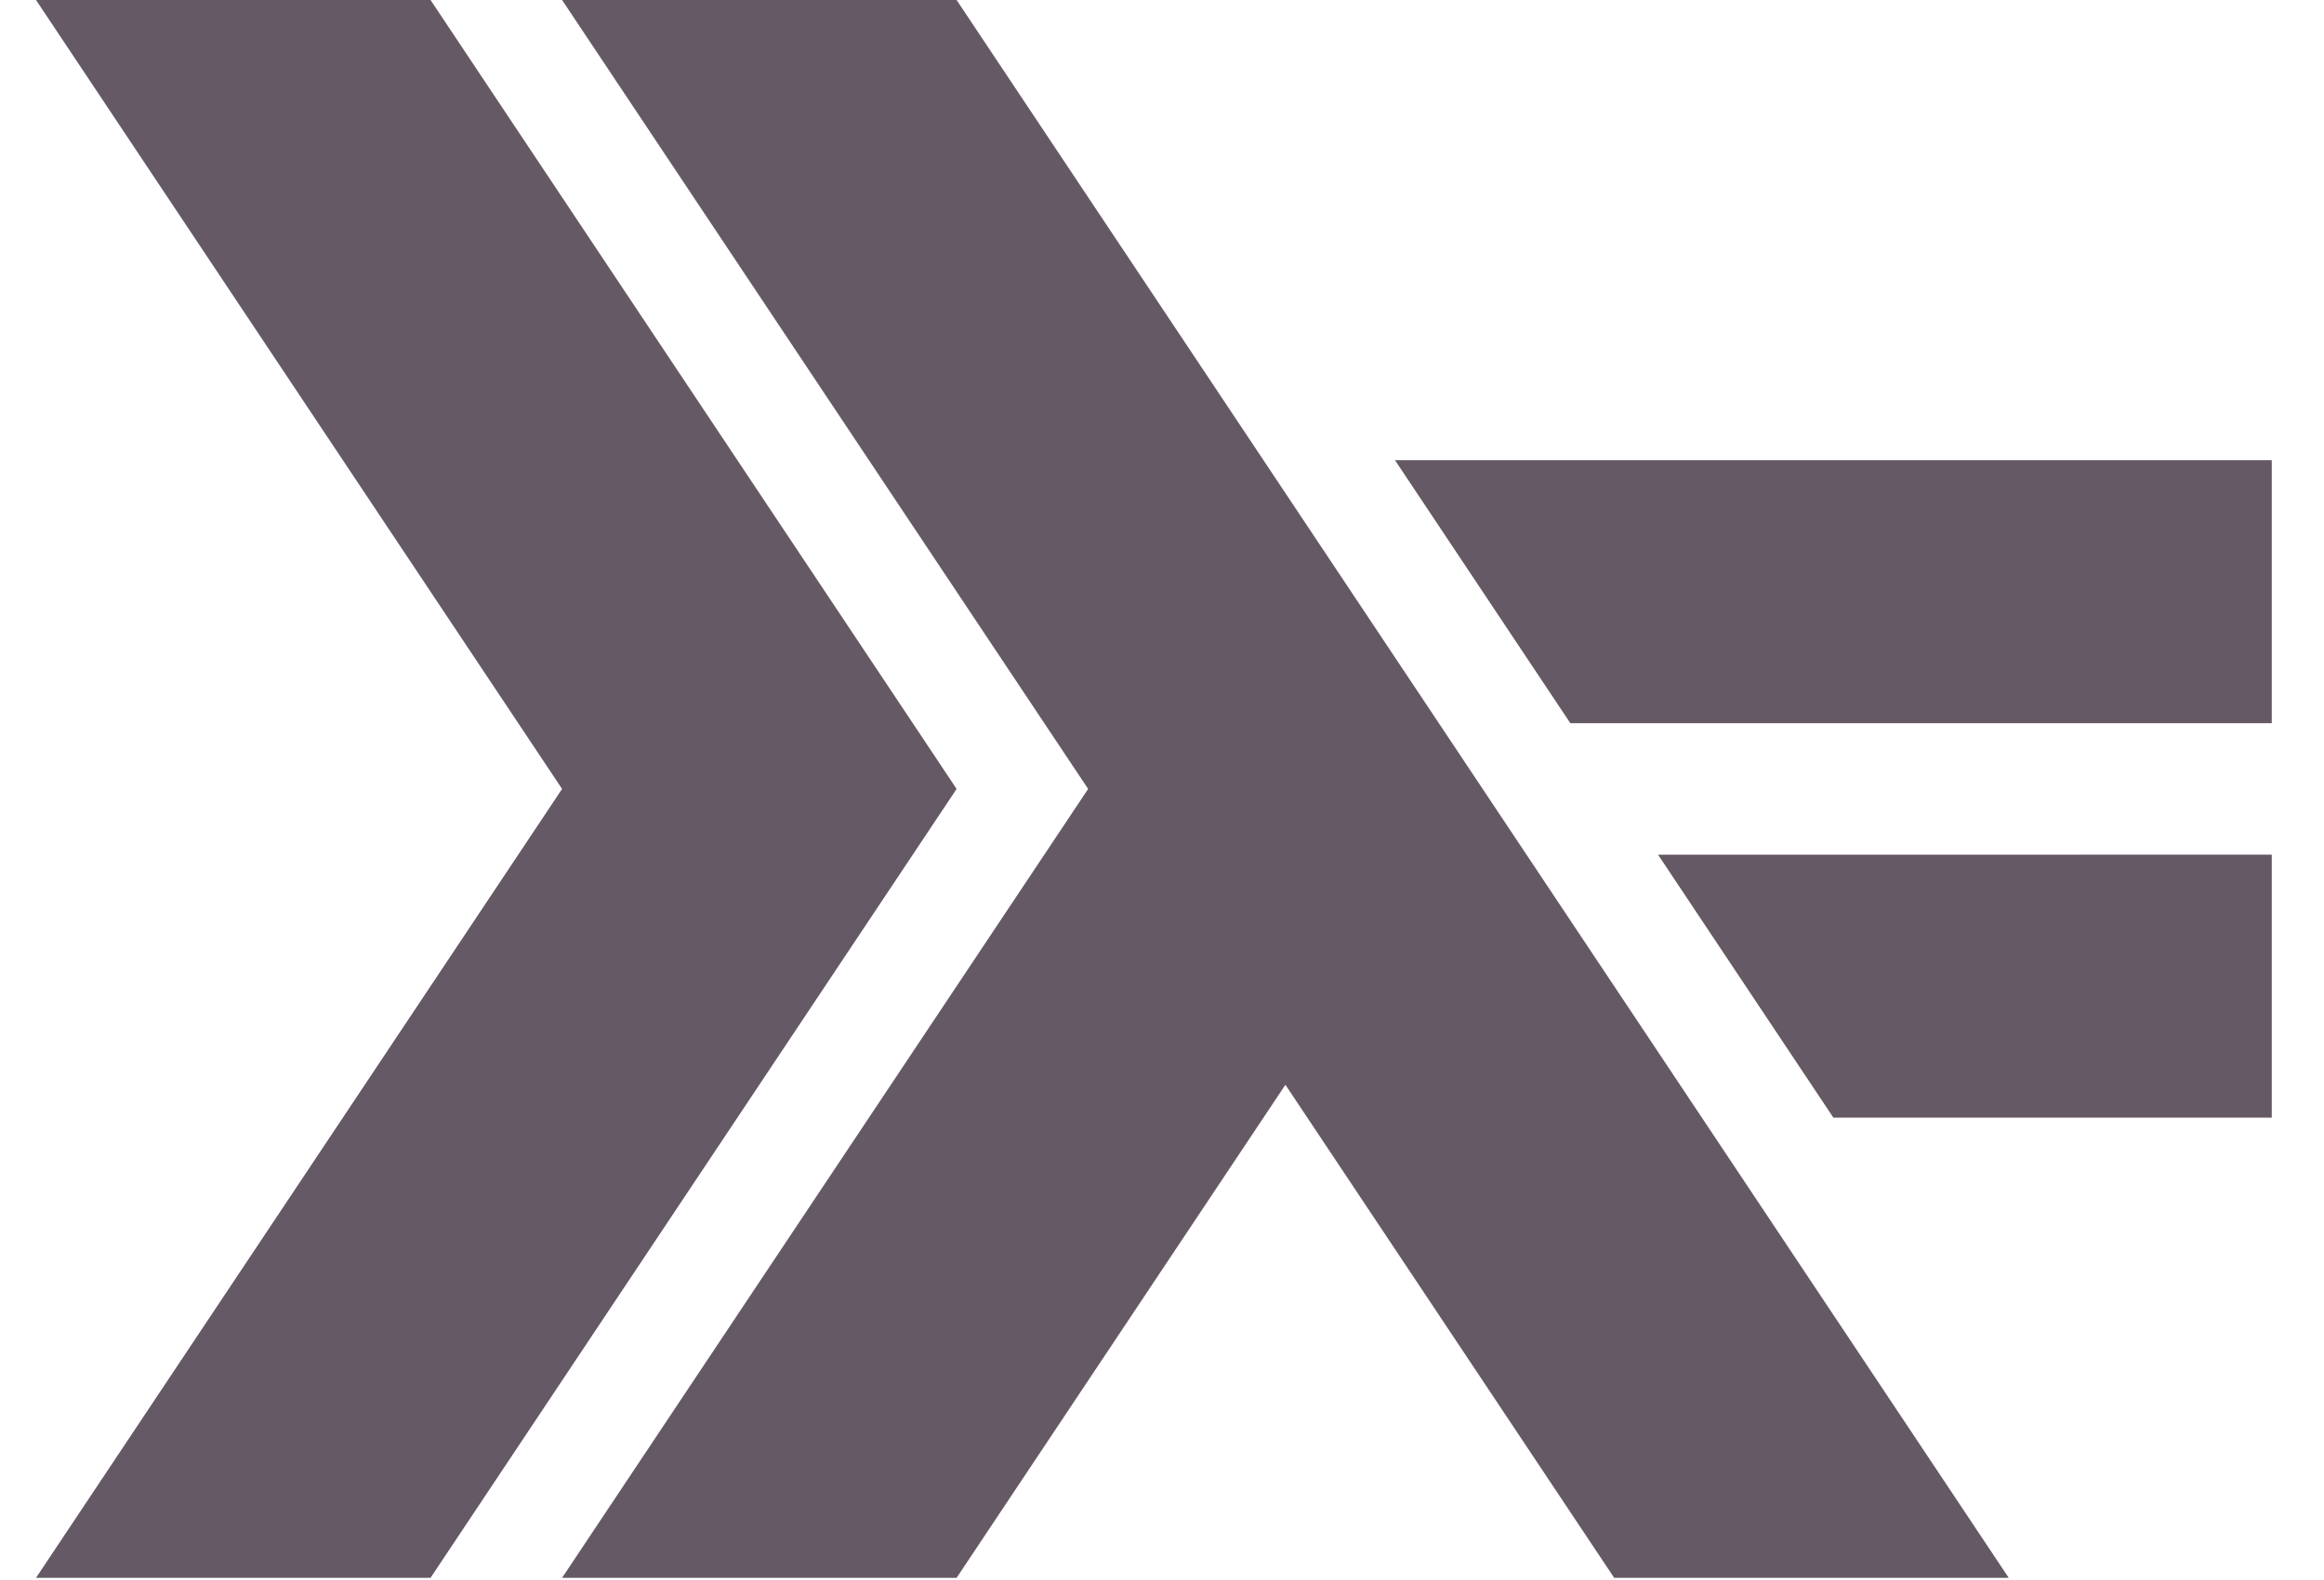 <?xml version="1.0" encoding="UTF-8"?>
<svg width="50px" height="34px" viewBox="0 0 50 34" version="1.1" xmlns="http://www.w3.org/2000/svg" xmlns:xlink="http://www.w3.org/1999/xlink">
    <title>Group 5</title>
    <g id="Docs" stroke="none" stroke-width="1" fill="none" fill-rule="evenodd">
        <g id="ConnectToMG_IntermediaryFuture_UIDesign_ActiveState" transform="translate(-836, -589)" fill="#645965">
            <g id="Group-5" transform="translate(836.775, 589)">
                <polygon id="Fill-1" points="0 3.95348837e-05 11.318 16.977 0 33.953 8.488 33.953 19.806 16.977 8.488 3.95348837e-05"></polygon>
                <polygon id="Fill-2" points="11.318 3.95348837e-05 22.636 16.977 11.318 33.953 19.806 33.953 26.88 23.343 33.953 33.953 42.442 33.953 19.806 3.95348837e-05"></polygon>
                <polygon id="Fill-3" points="38.669 24.05 34.897 18.392 48.101 18.391 48.101 24.05"></polygon>
                <polygon id="Fill-4" points="33.01 15.562 29.238 9.903 48.101 9.903 48.101 15.562"></polygon>
            </g>
        </g>
    </g>
</svg>